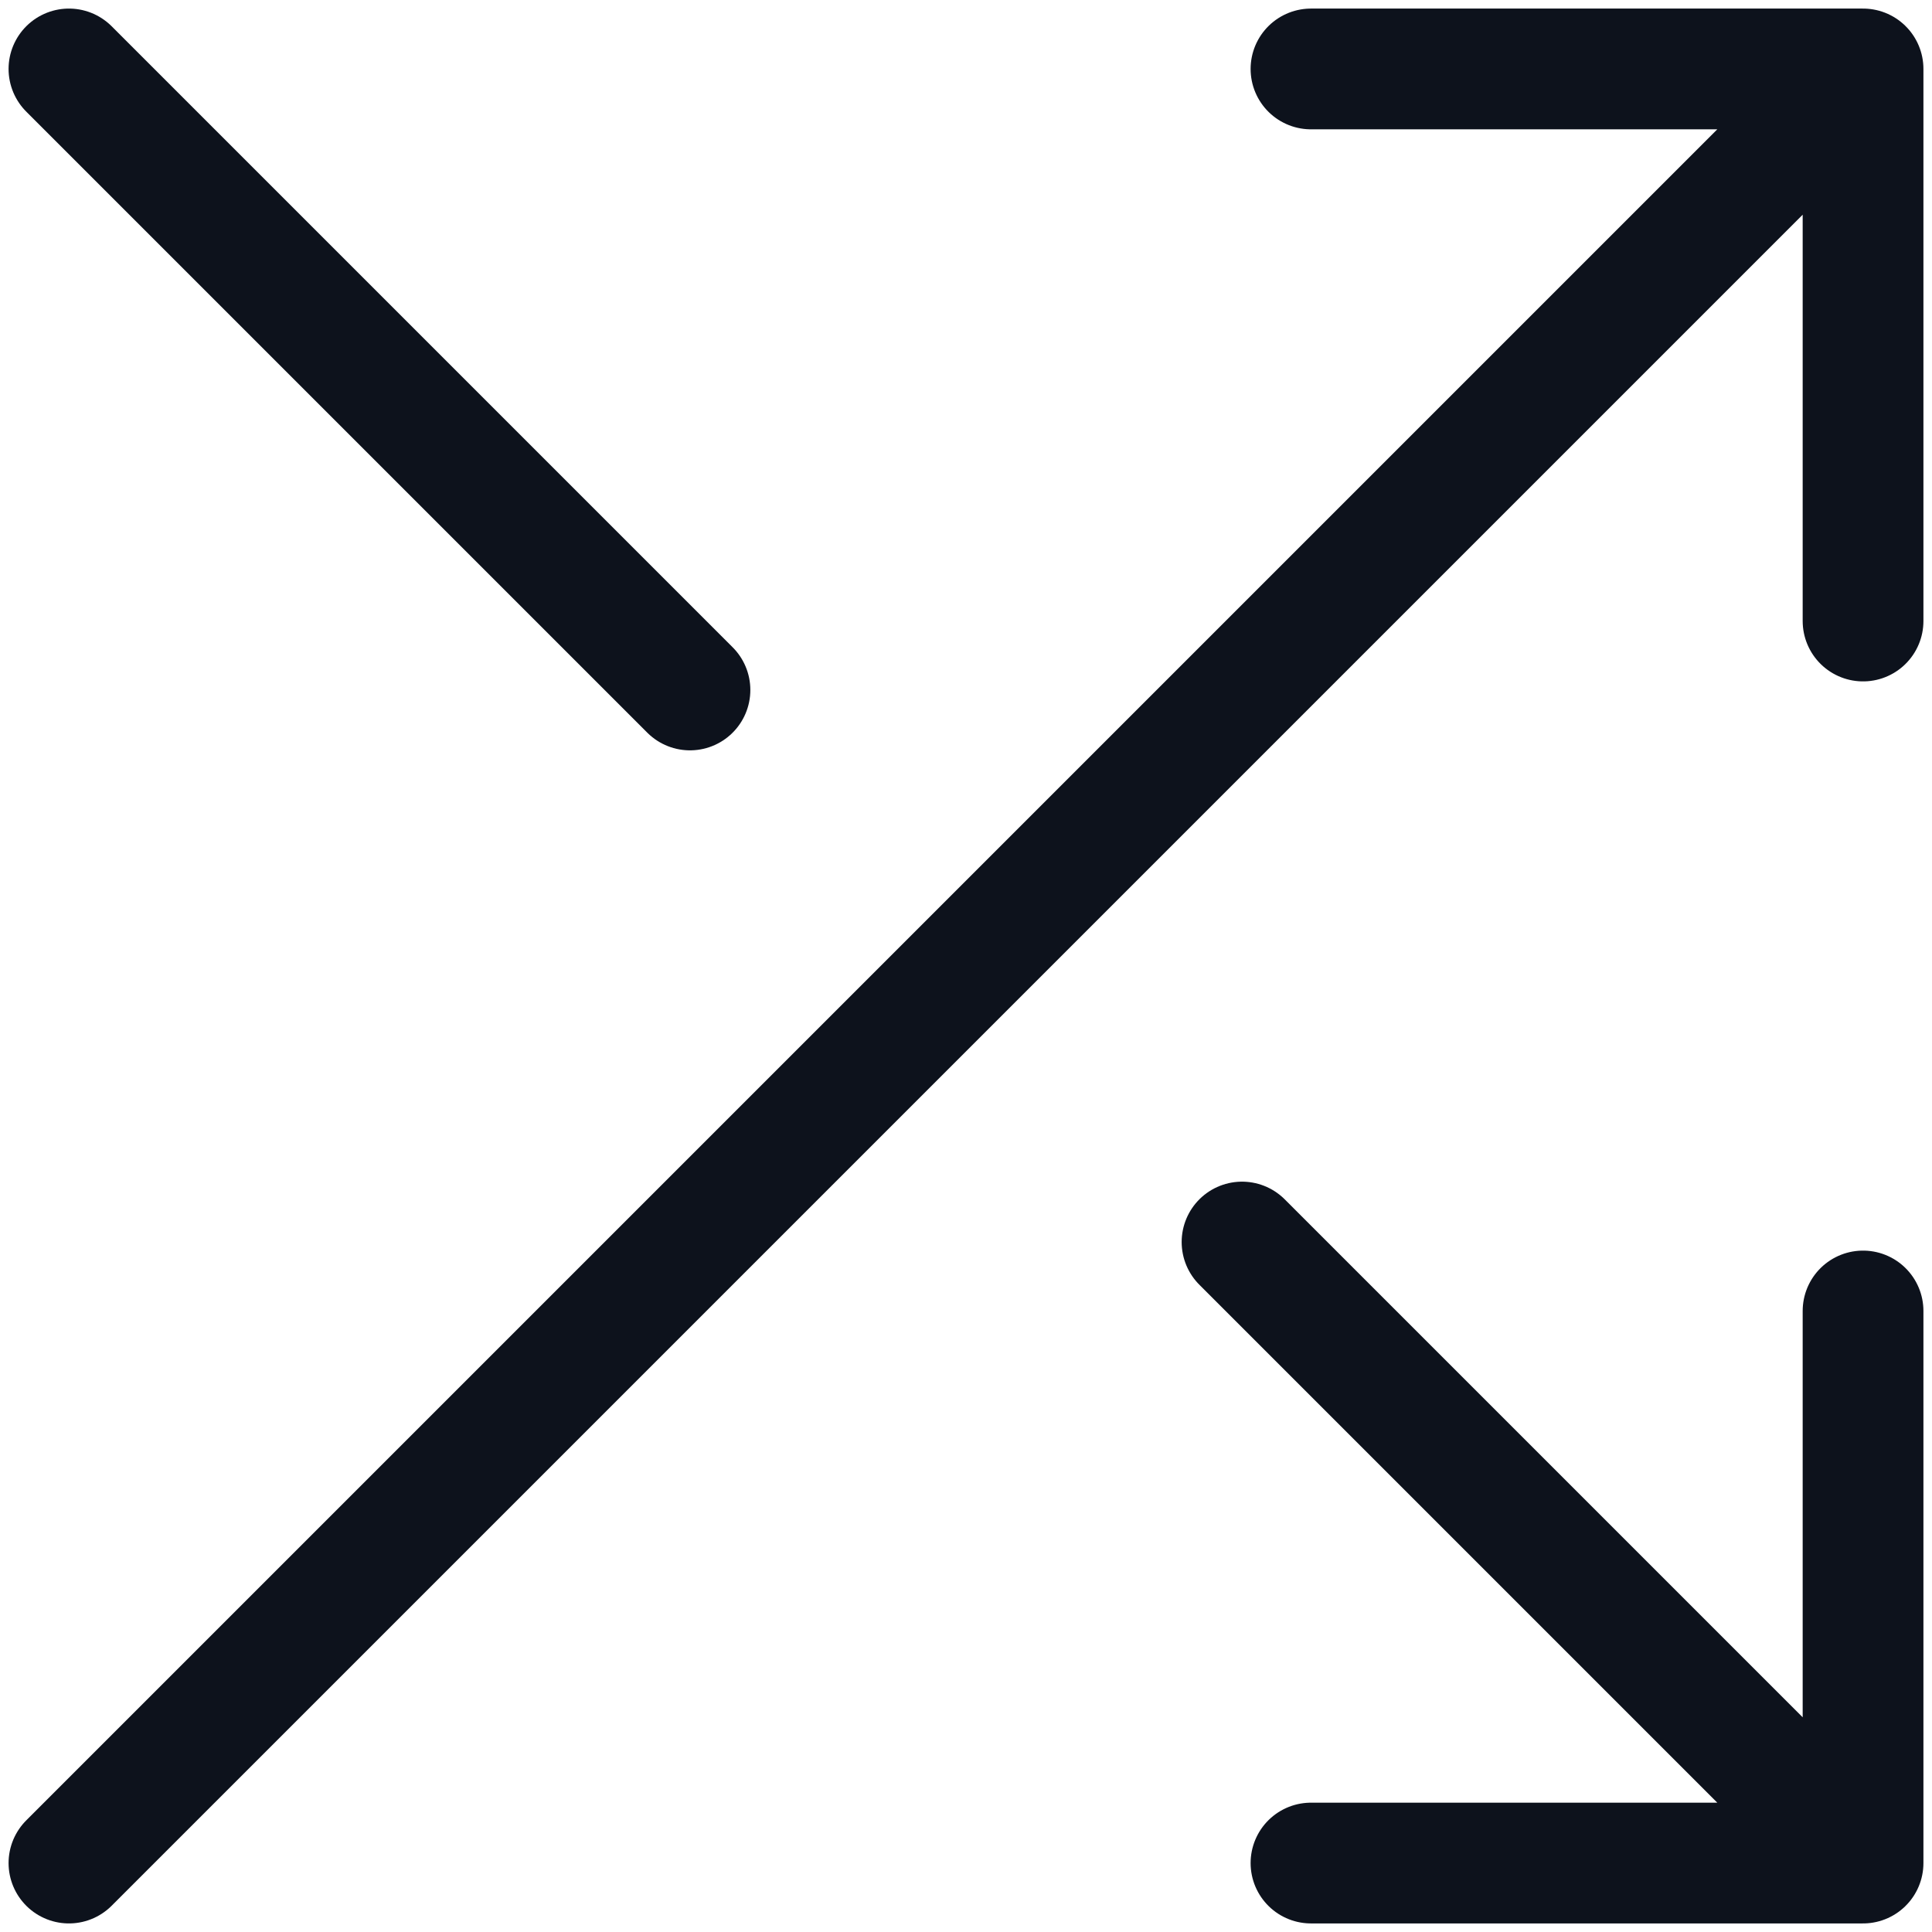 <svg width="16" height="16" viewBox="0 0 16 16" fill="none" xmlns="http://www.w3.org/2000/svg">
<path d="M0.571 15.429L15.429 0.571M15.429 0.571H10.857M15.429 0.571V5.143M10.286 10.286L15.429 15.429M15.429 15.429H10.857M15.429 15.429V10.857M5.714 5.714L0.571 0.571" stroke="#0D121C" stroke-linecap="round" stroke-linejoin="round"/>
</svg>
